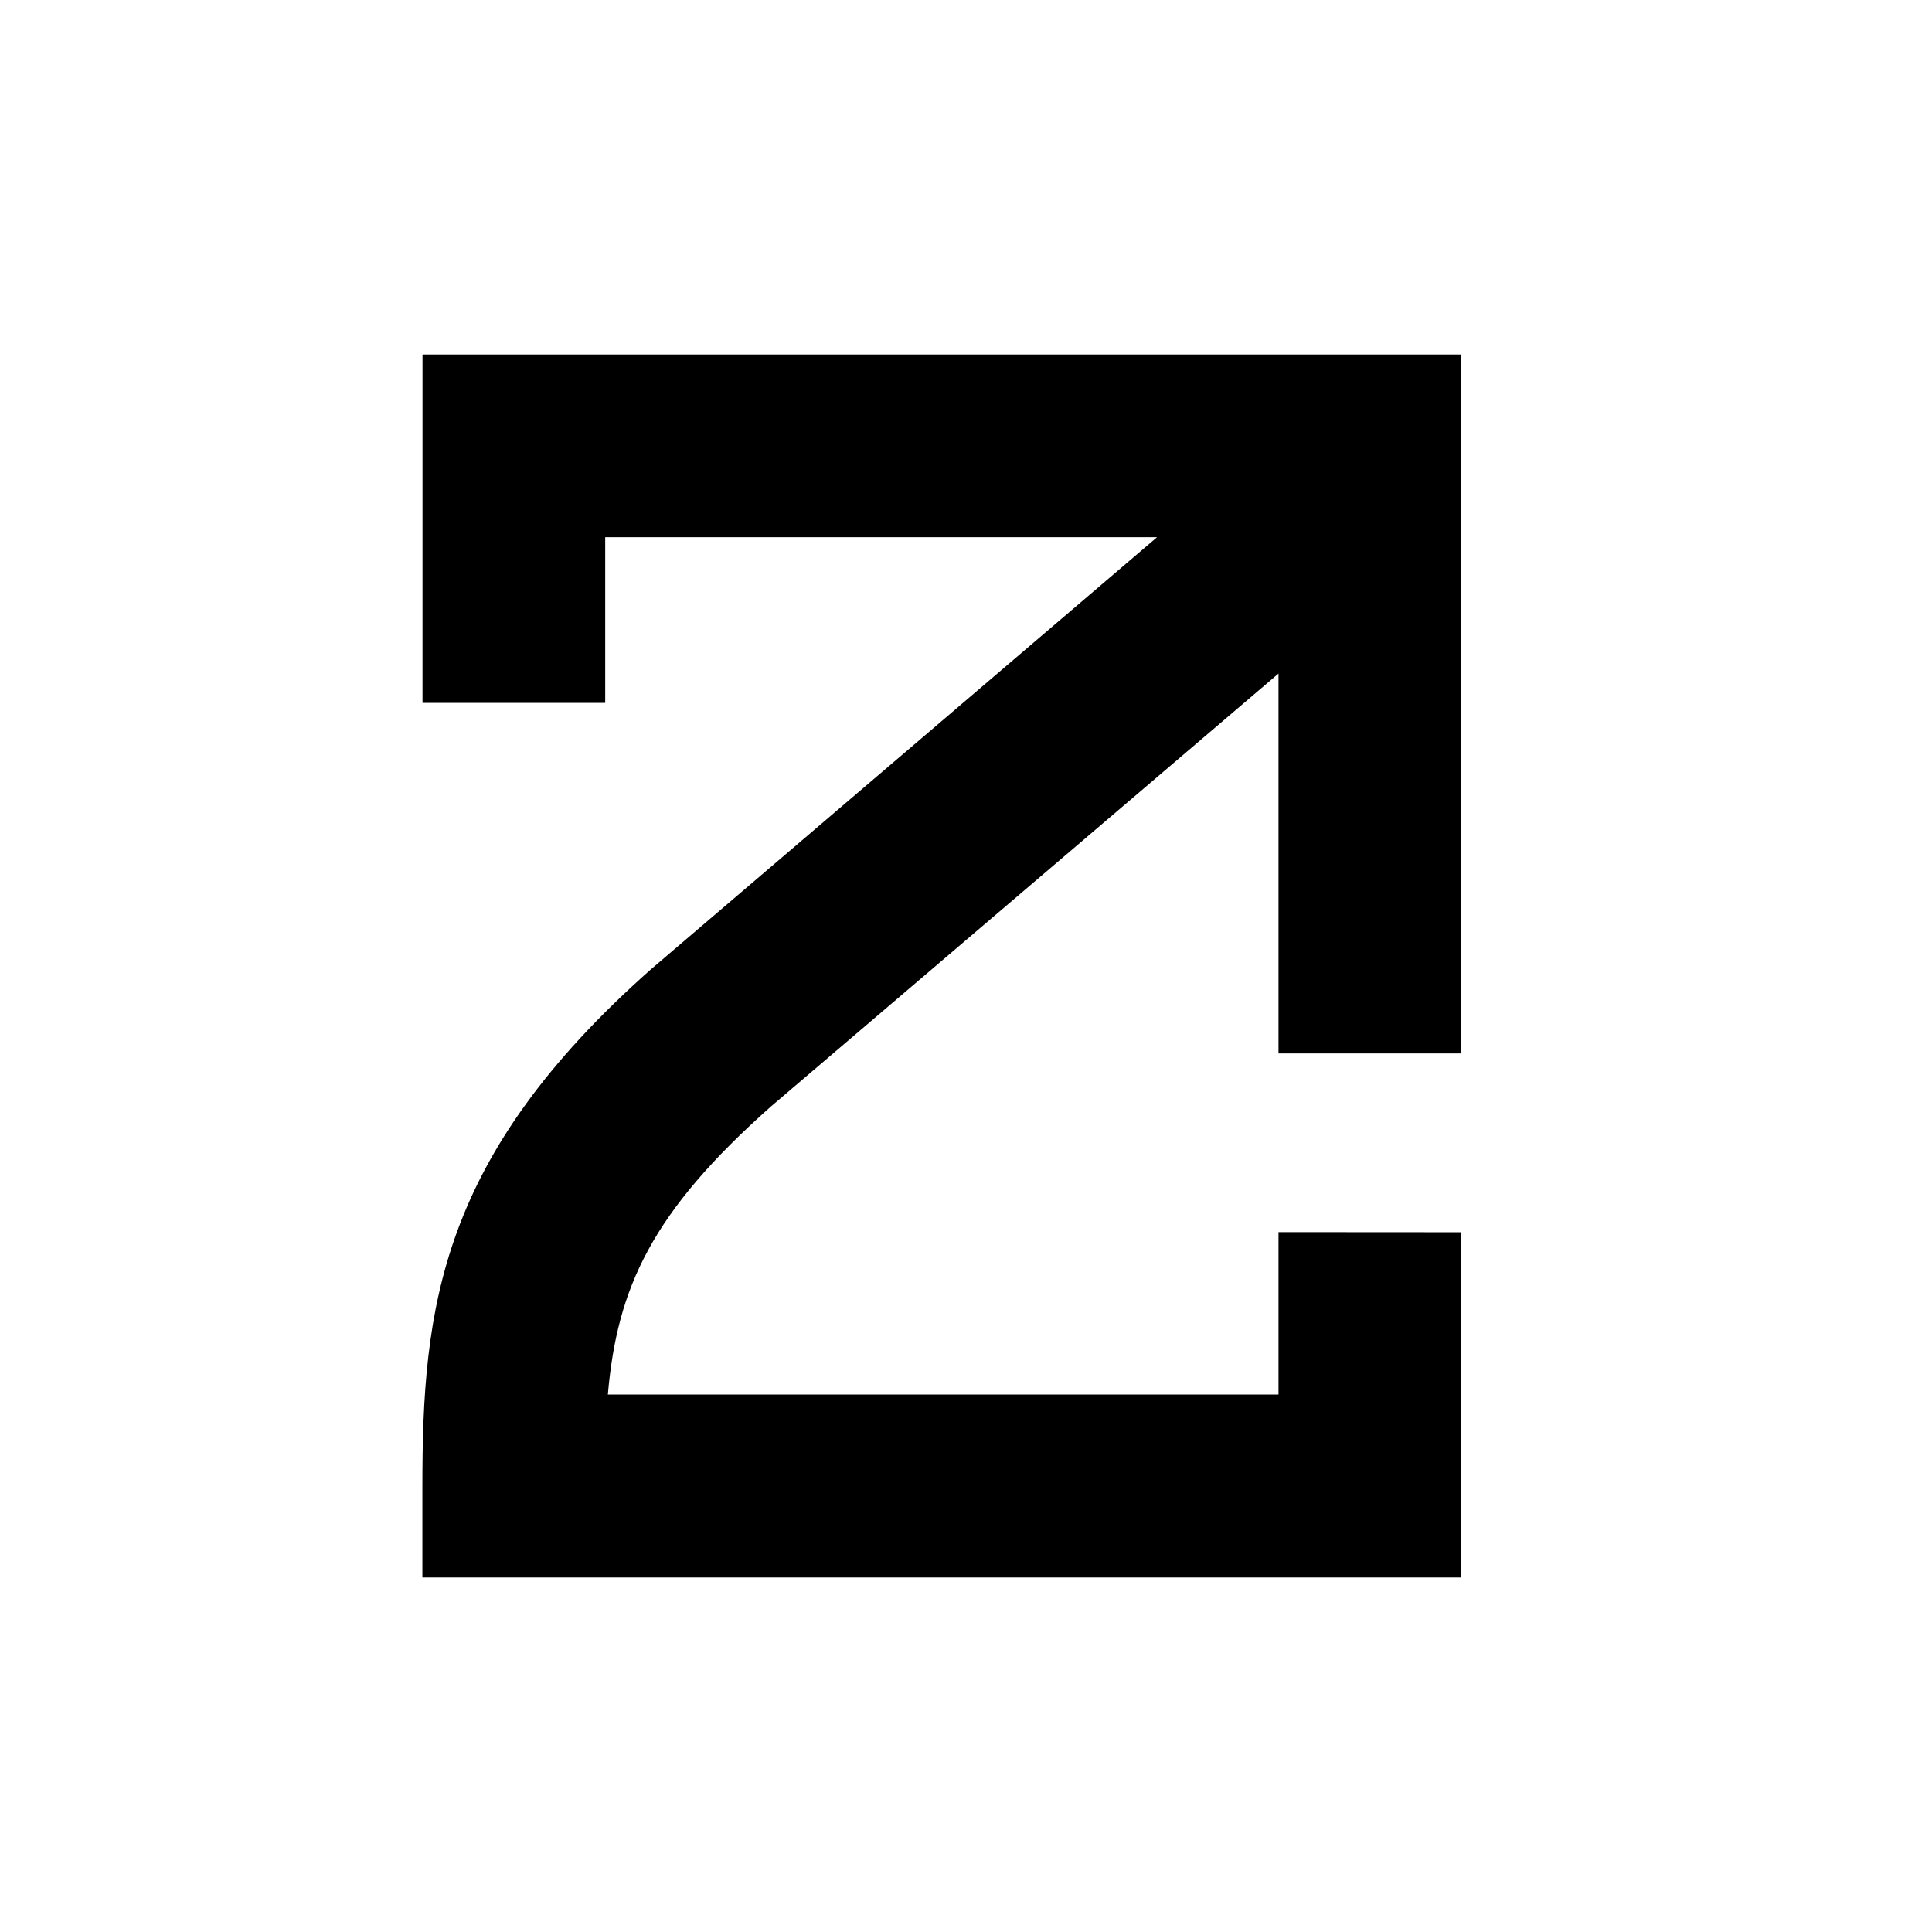 <!-- Generated by IcoMoon.io -->
<svg version="1.1" xmlns="http://www.w3.org/2000/svg" width="16" height="16" viewBox="0 0 16 16">
<title>app_zeta</title>
<path d="M10.588 10.203v1.346h-5.554c0.077-0.886 0.363-1.51 1.351-2.386l4.203-3.585v3.146h1.513v-5.788h-8.602v2.885h1.513v-1.372h4.57l-4.192 3.579c-1.753 1.552-1.892 2.804-1.892 4.28v0.756h8.604v-2.859l-1.513-0.001z"></path>
</svg>
